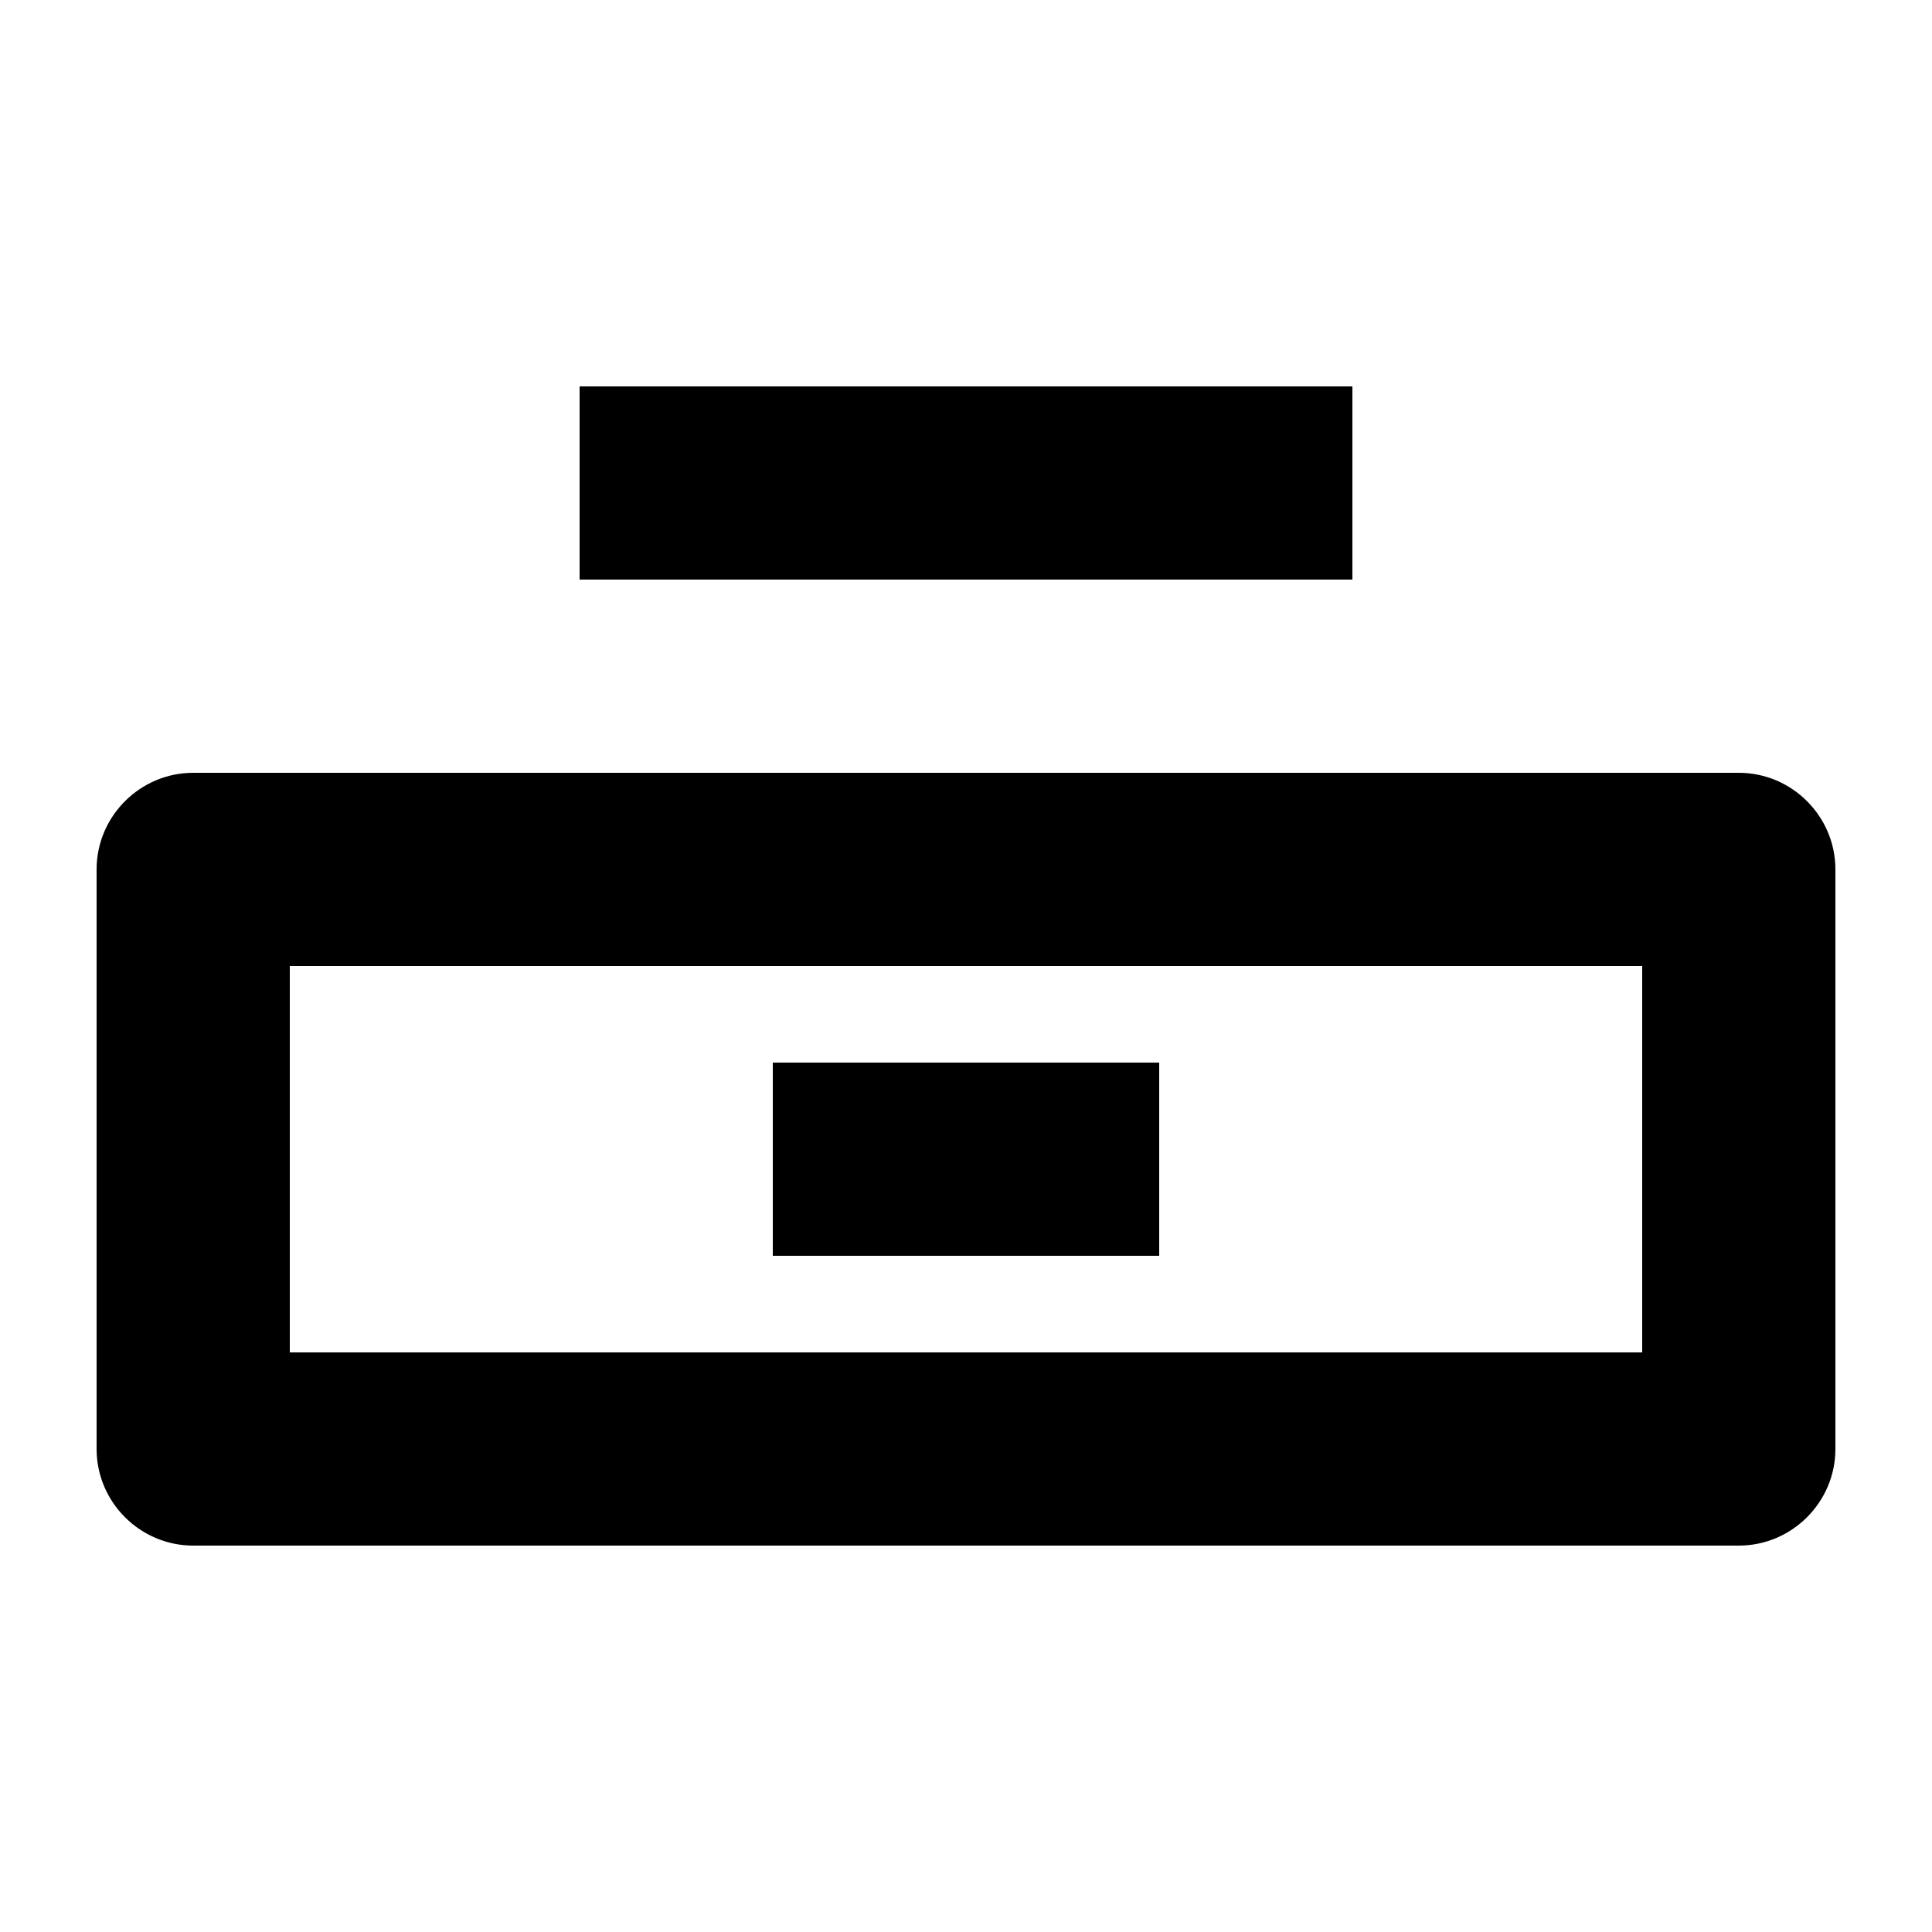 <svg width="20" height="20" viewBox="0 0 20 20" fill="none" xmlns="http://www.w3.org/2000/svg">
  <path d="M18 8H2C1.45 8 1 8.45 1 9V15C1 15.55 1.45 16 2 16H18C18.55 16 19 15.55 19 15V9C19 8.45 18.55 8 18 8ZM17 14H3V10H17V14Z" fill="currentColor"/>
  <path d="M6 4H14V6H6V4ZM8 11H12V13H8V11Z" fill="currentColor"/>
</svg> 